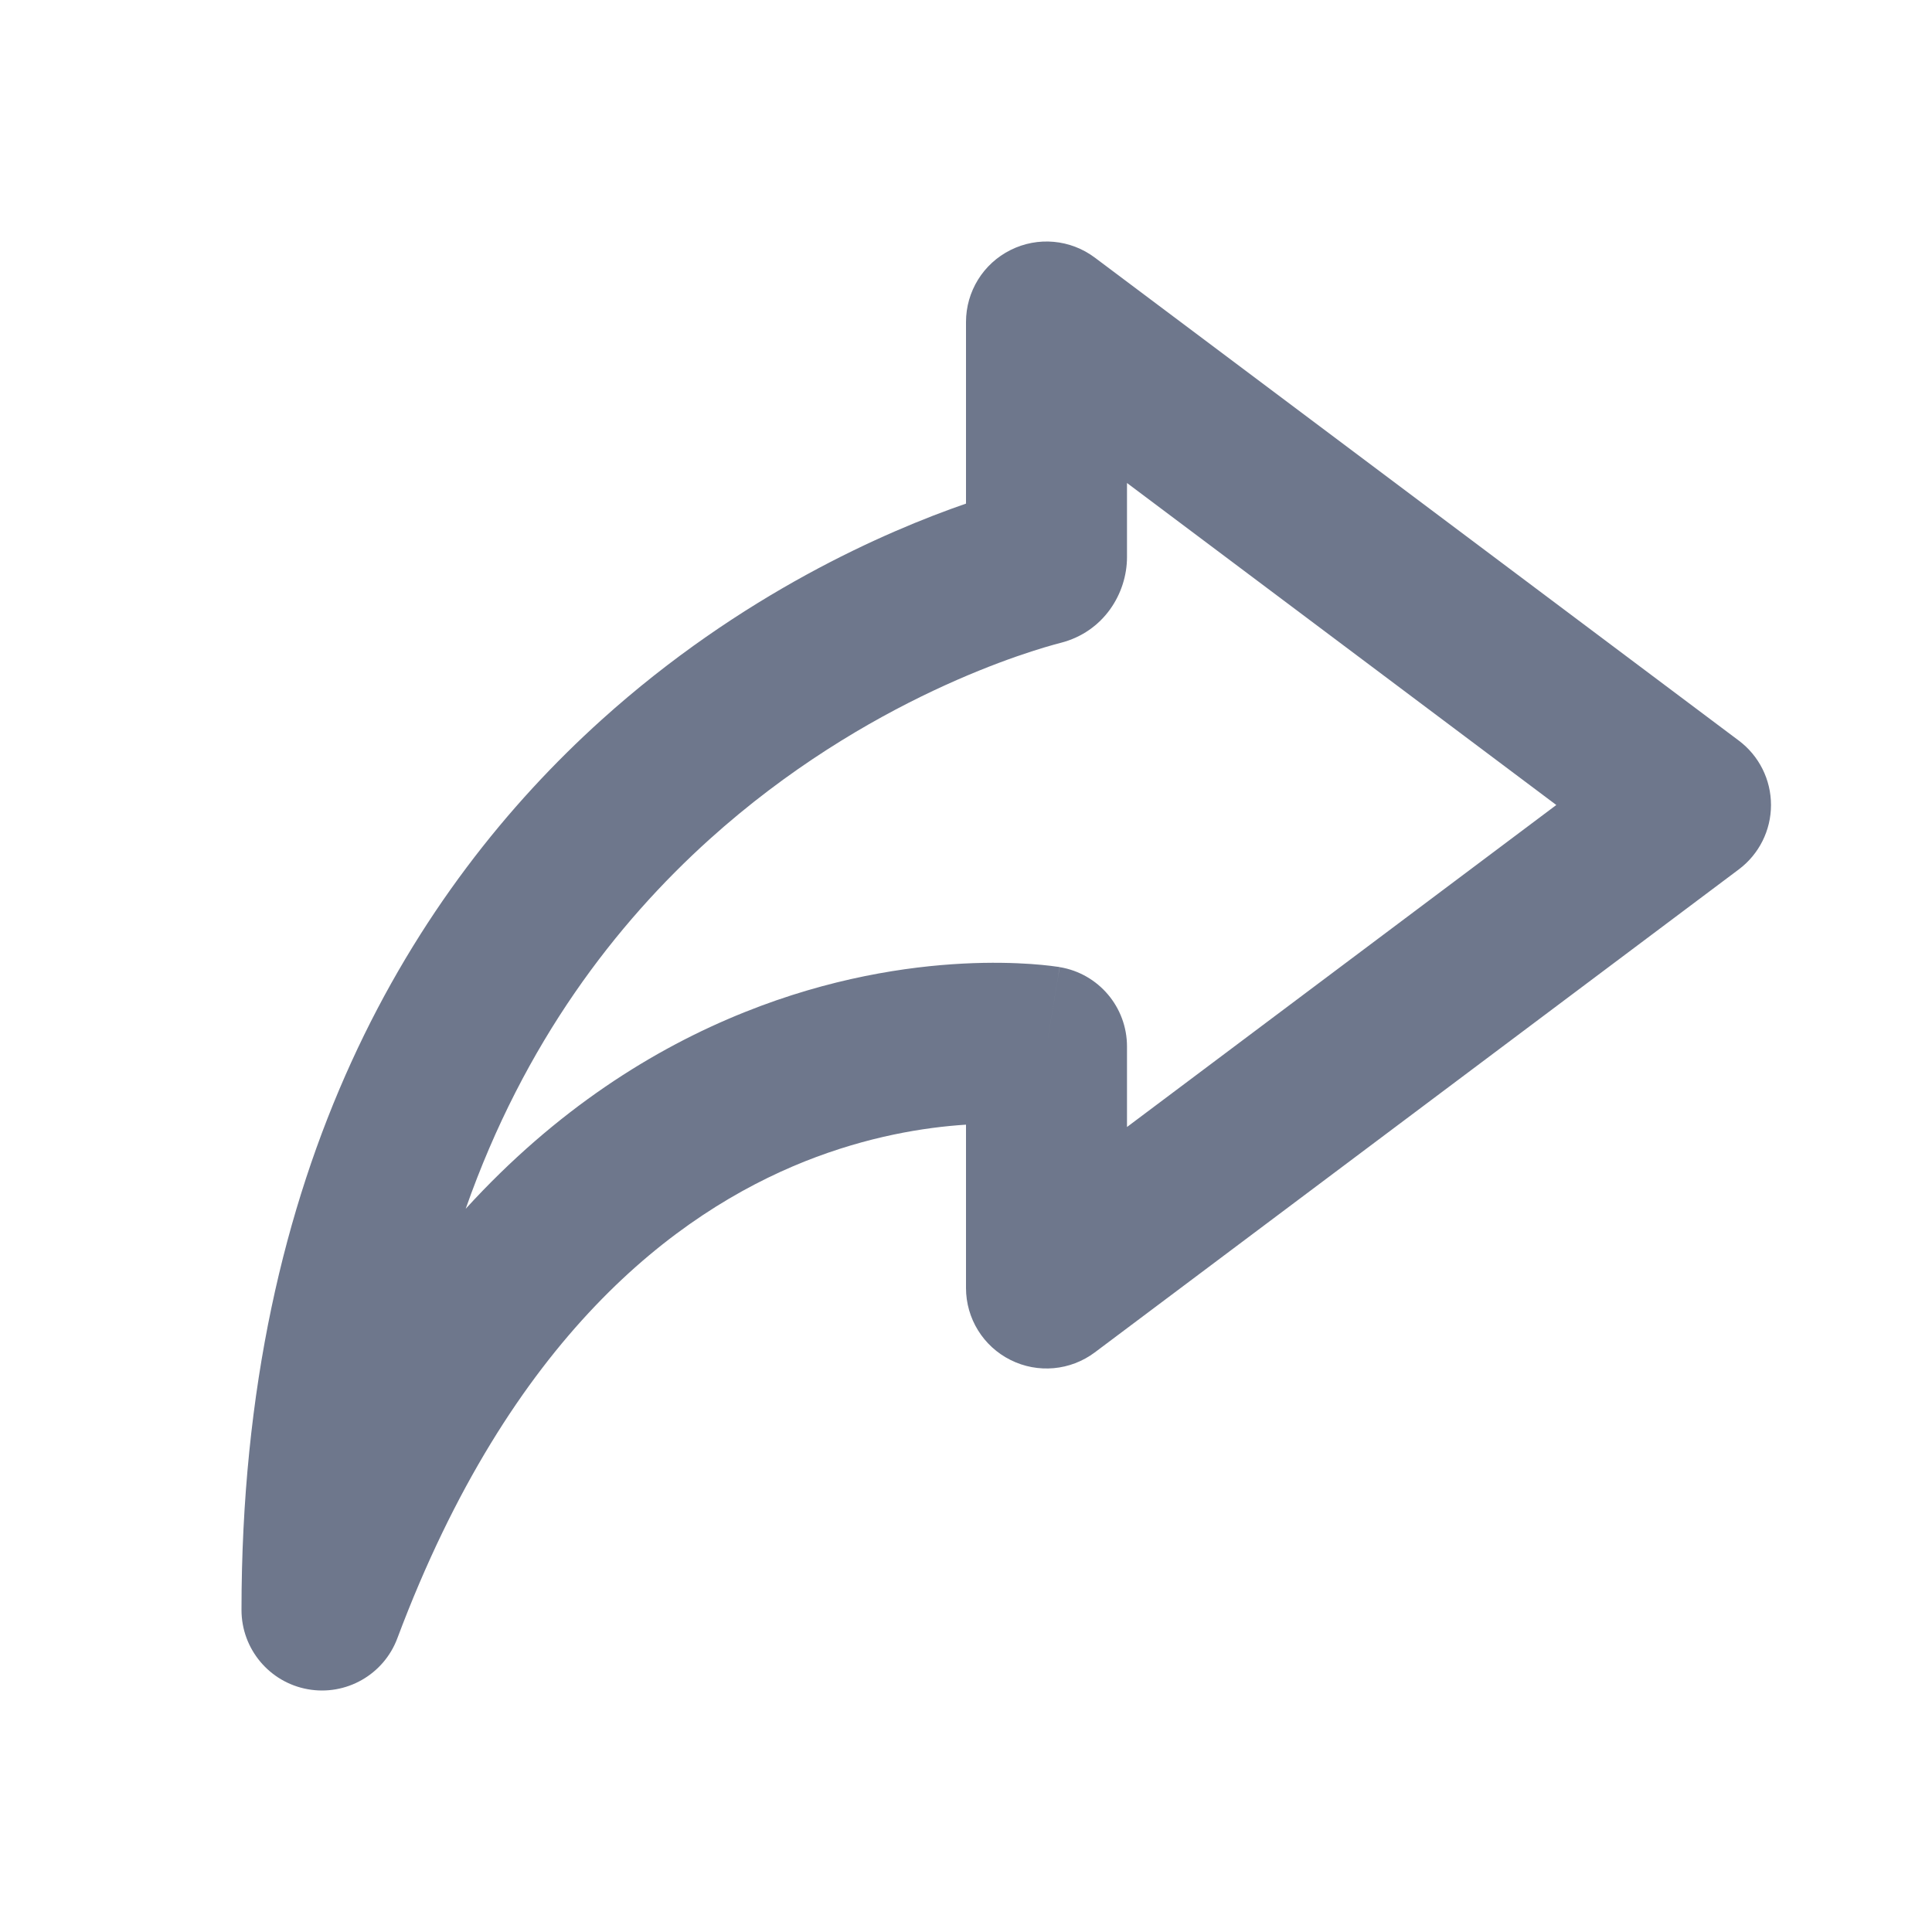 <svg width="24" height="24" viewBox="0 0 24 24" fill="none" xmlns="http://www.w3.org/2000/svg">
<path fill-rule="evenodd" clip-rule="evenodd" d="M12.553 3.106C12.892 2.936 13.297 2.973 13.6 3.2L21.6 9.2C21.852 9.389 22 9.685 22 10C22 10.315 21.852 10.611 21.6 10.8L13.6 16.8C13.297 17.027 12.892 17.064 12.553 16.894C12.214 16.725 12 16.379 12 16V13.971C11.483 14.004 10.779 14.116 9.996 14.428C8.399 15.067 6.344 16.597 4.936 20.351C4.767 20.804 4.297 21.07 3.822 20.984C3.346 20.898 3 20.483 3 20C3 14.494 5.149 11.037 7.474 8.941C9.208 7.378 11.007 6.599 12 6.256V4C12 3.621 12.214 3.275 12.553 3.106ZM13 13L13.164 12.014C13.647 12.094 14 12.511 14 13V14L19.333 10L14 6V6.92C14 7.371 13.712 7.849 13.175 7.986C12.829 8.075 10.771 8.662 8.813 10.427C7.657 11.47 6.513 12.942 5.785 15.016C6.911 13.782 8.123 13.024 9.254 12.572C10.312 12.148 11.267 12.006 11.964 11.97C12.313 11.952 12.6 11.961 12.805 11.975C12.908 11.982 12.991 11.991 13.051 11.998C13.082 12.002 13.106 12.005 13.125 12.008L13.149 12.011L13.158 12.013L13.162 12.013L13.163 12.013C13.164 12.014 13.164 12.014 13 13Z" fill="#6E778C"/>
</svg>
